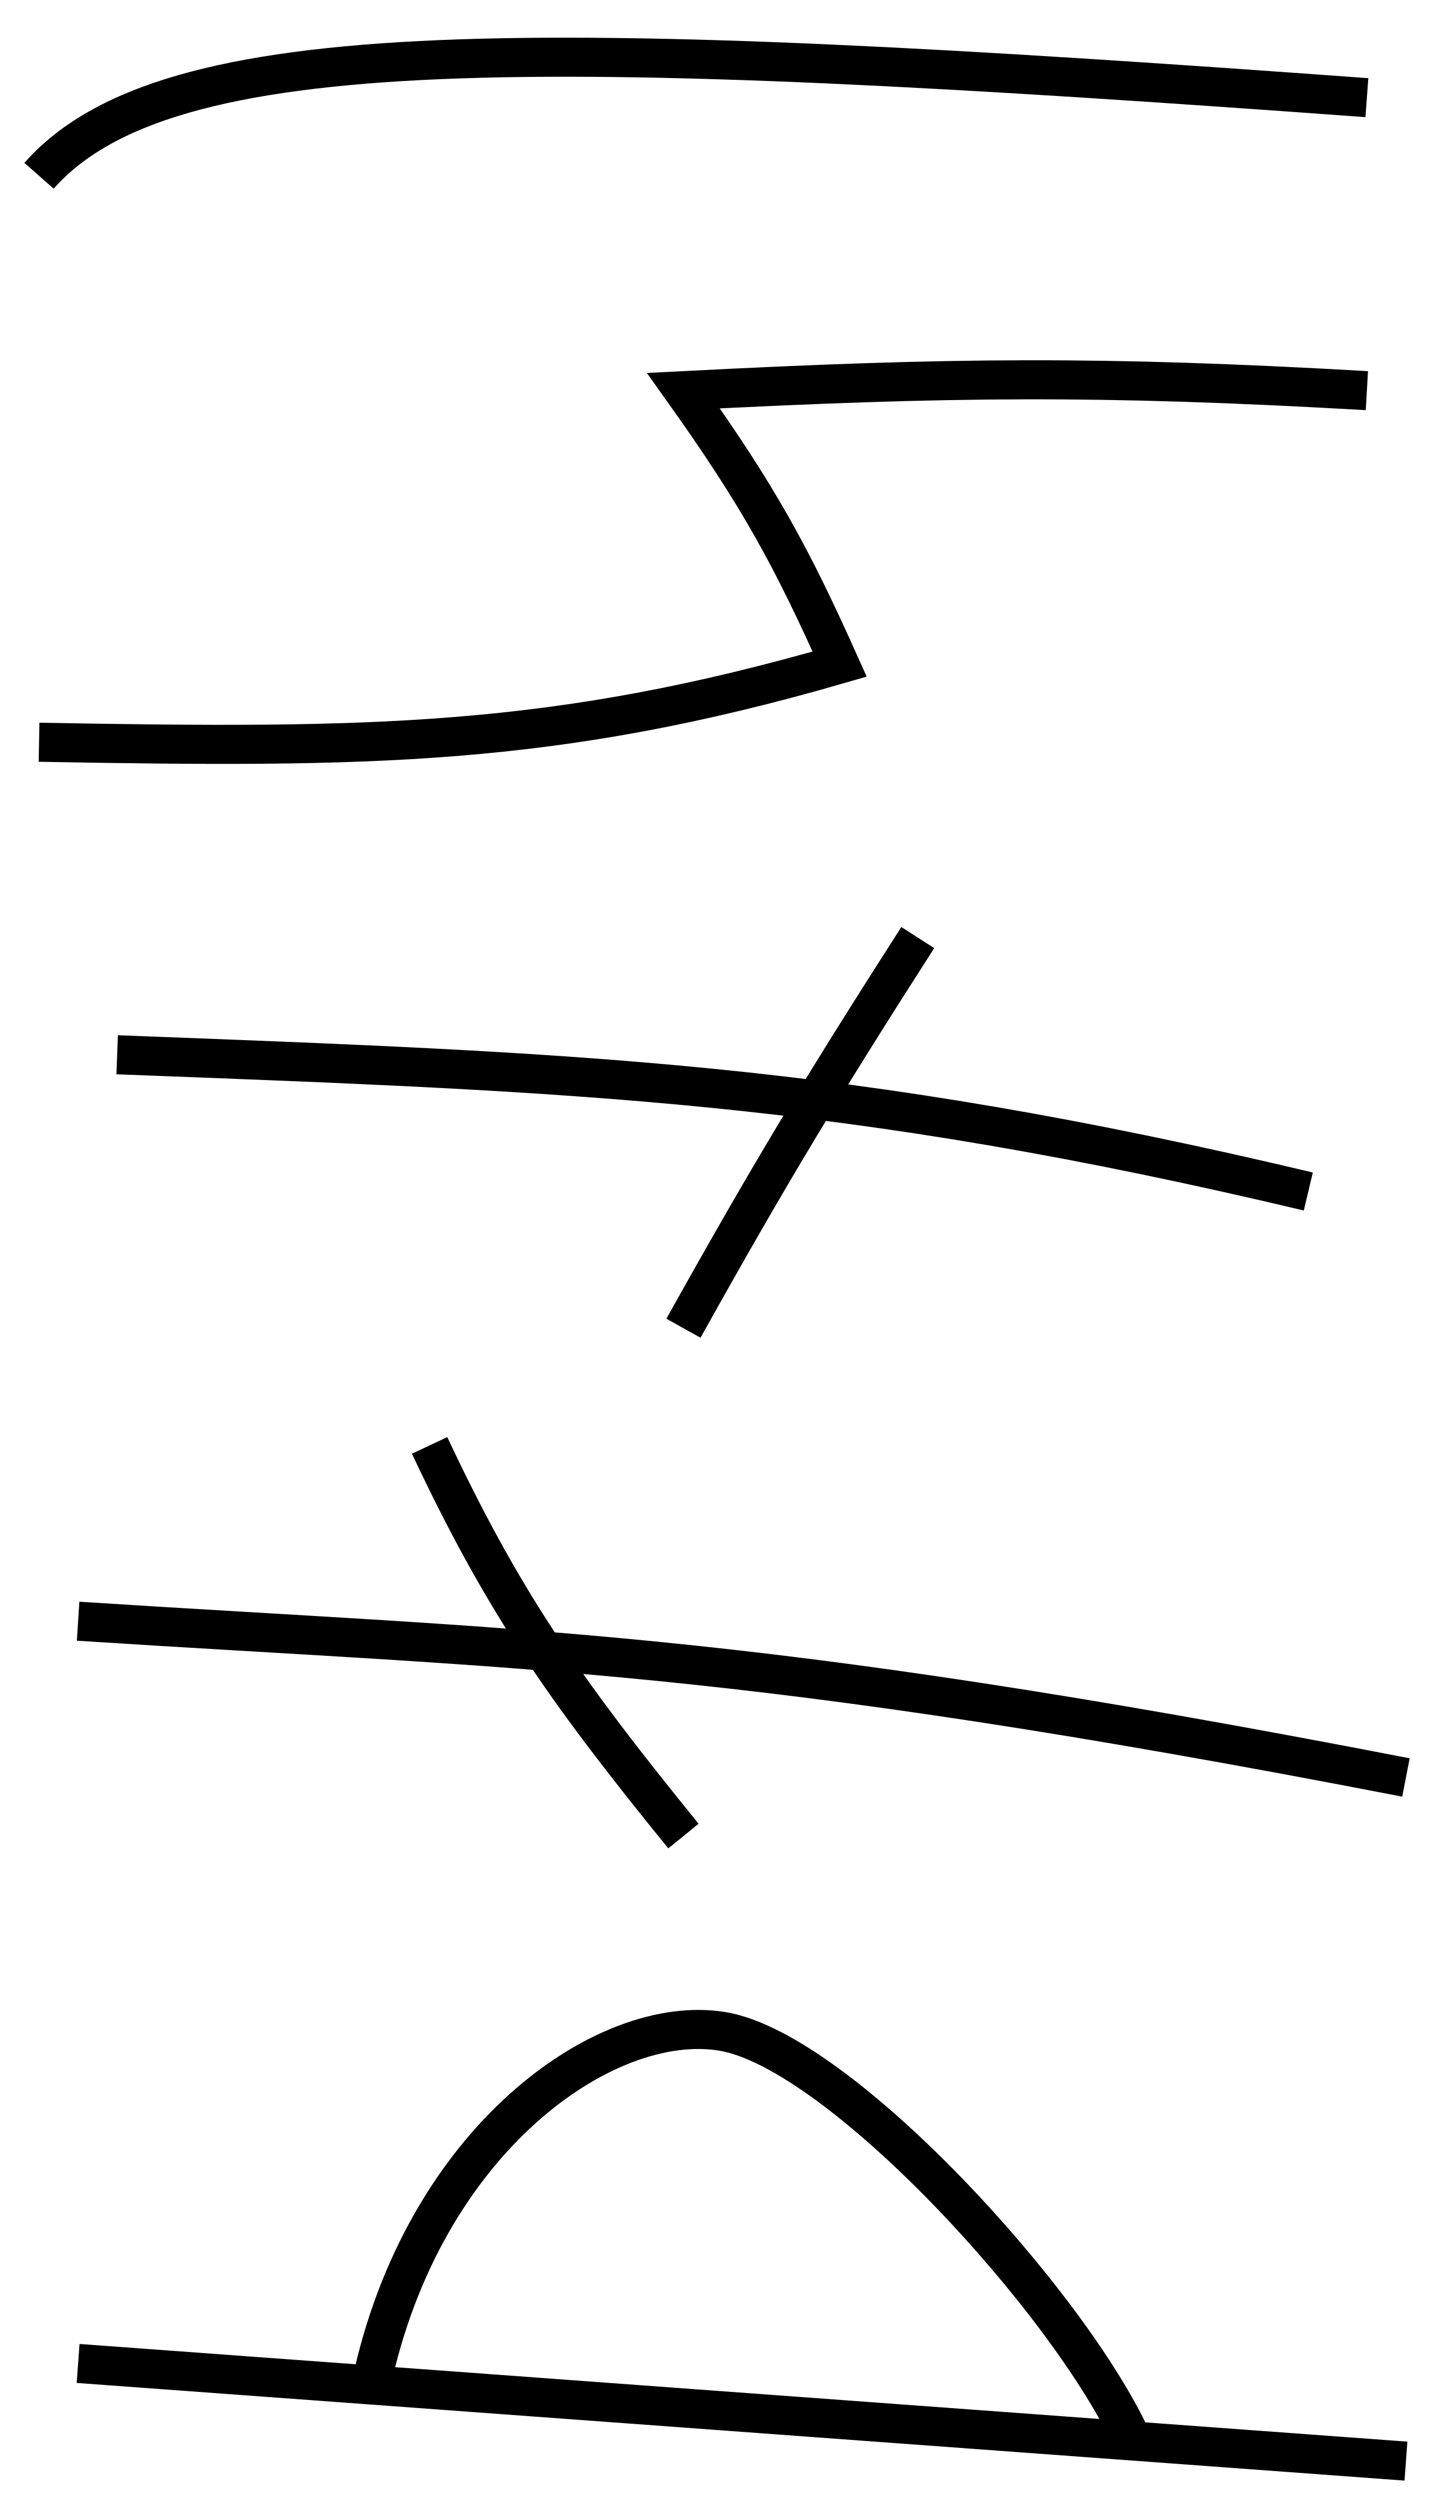 <svg width="37" height="64" viewBox="0 0 37 64" fill="none" xmlns="http://www.w3.org/2000/svg">
<path d="M2 60.5L9.5 61.051M36 63L29 62.485M29 62.485C27.39 58.946 21.5 52.5 18.5 52C15.5 51.5 10.824 54.779 9.5 61.051M29 62.485L9.5 61.051M2 41.5C13.465 42.241 18.812 42.168 36 45.5M11 37C12.847 40.918 14.332 43.106 17.5 47M3 27C14.913 27.455 21.592 27.671 33.5 30.5M23.5 24C21.041 27.836 19.72 30.021 17.5 34M1 19C9.483 19.154 14.176 19.117 21.5 17C20.275 14.27 19.451 12.738 17.5 10C24.334 9.65 28.166 9.609 35 10M1 4.5C4.268 0.79 13.749 0.948 35 2.5" stroke="black"/>
</svg>
